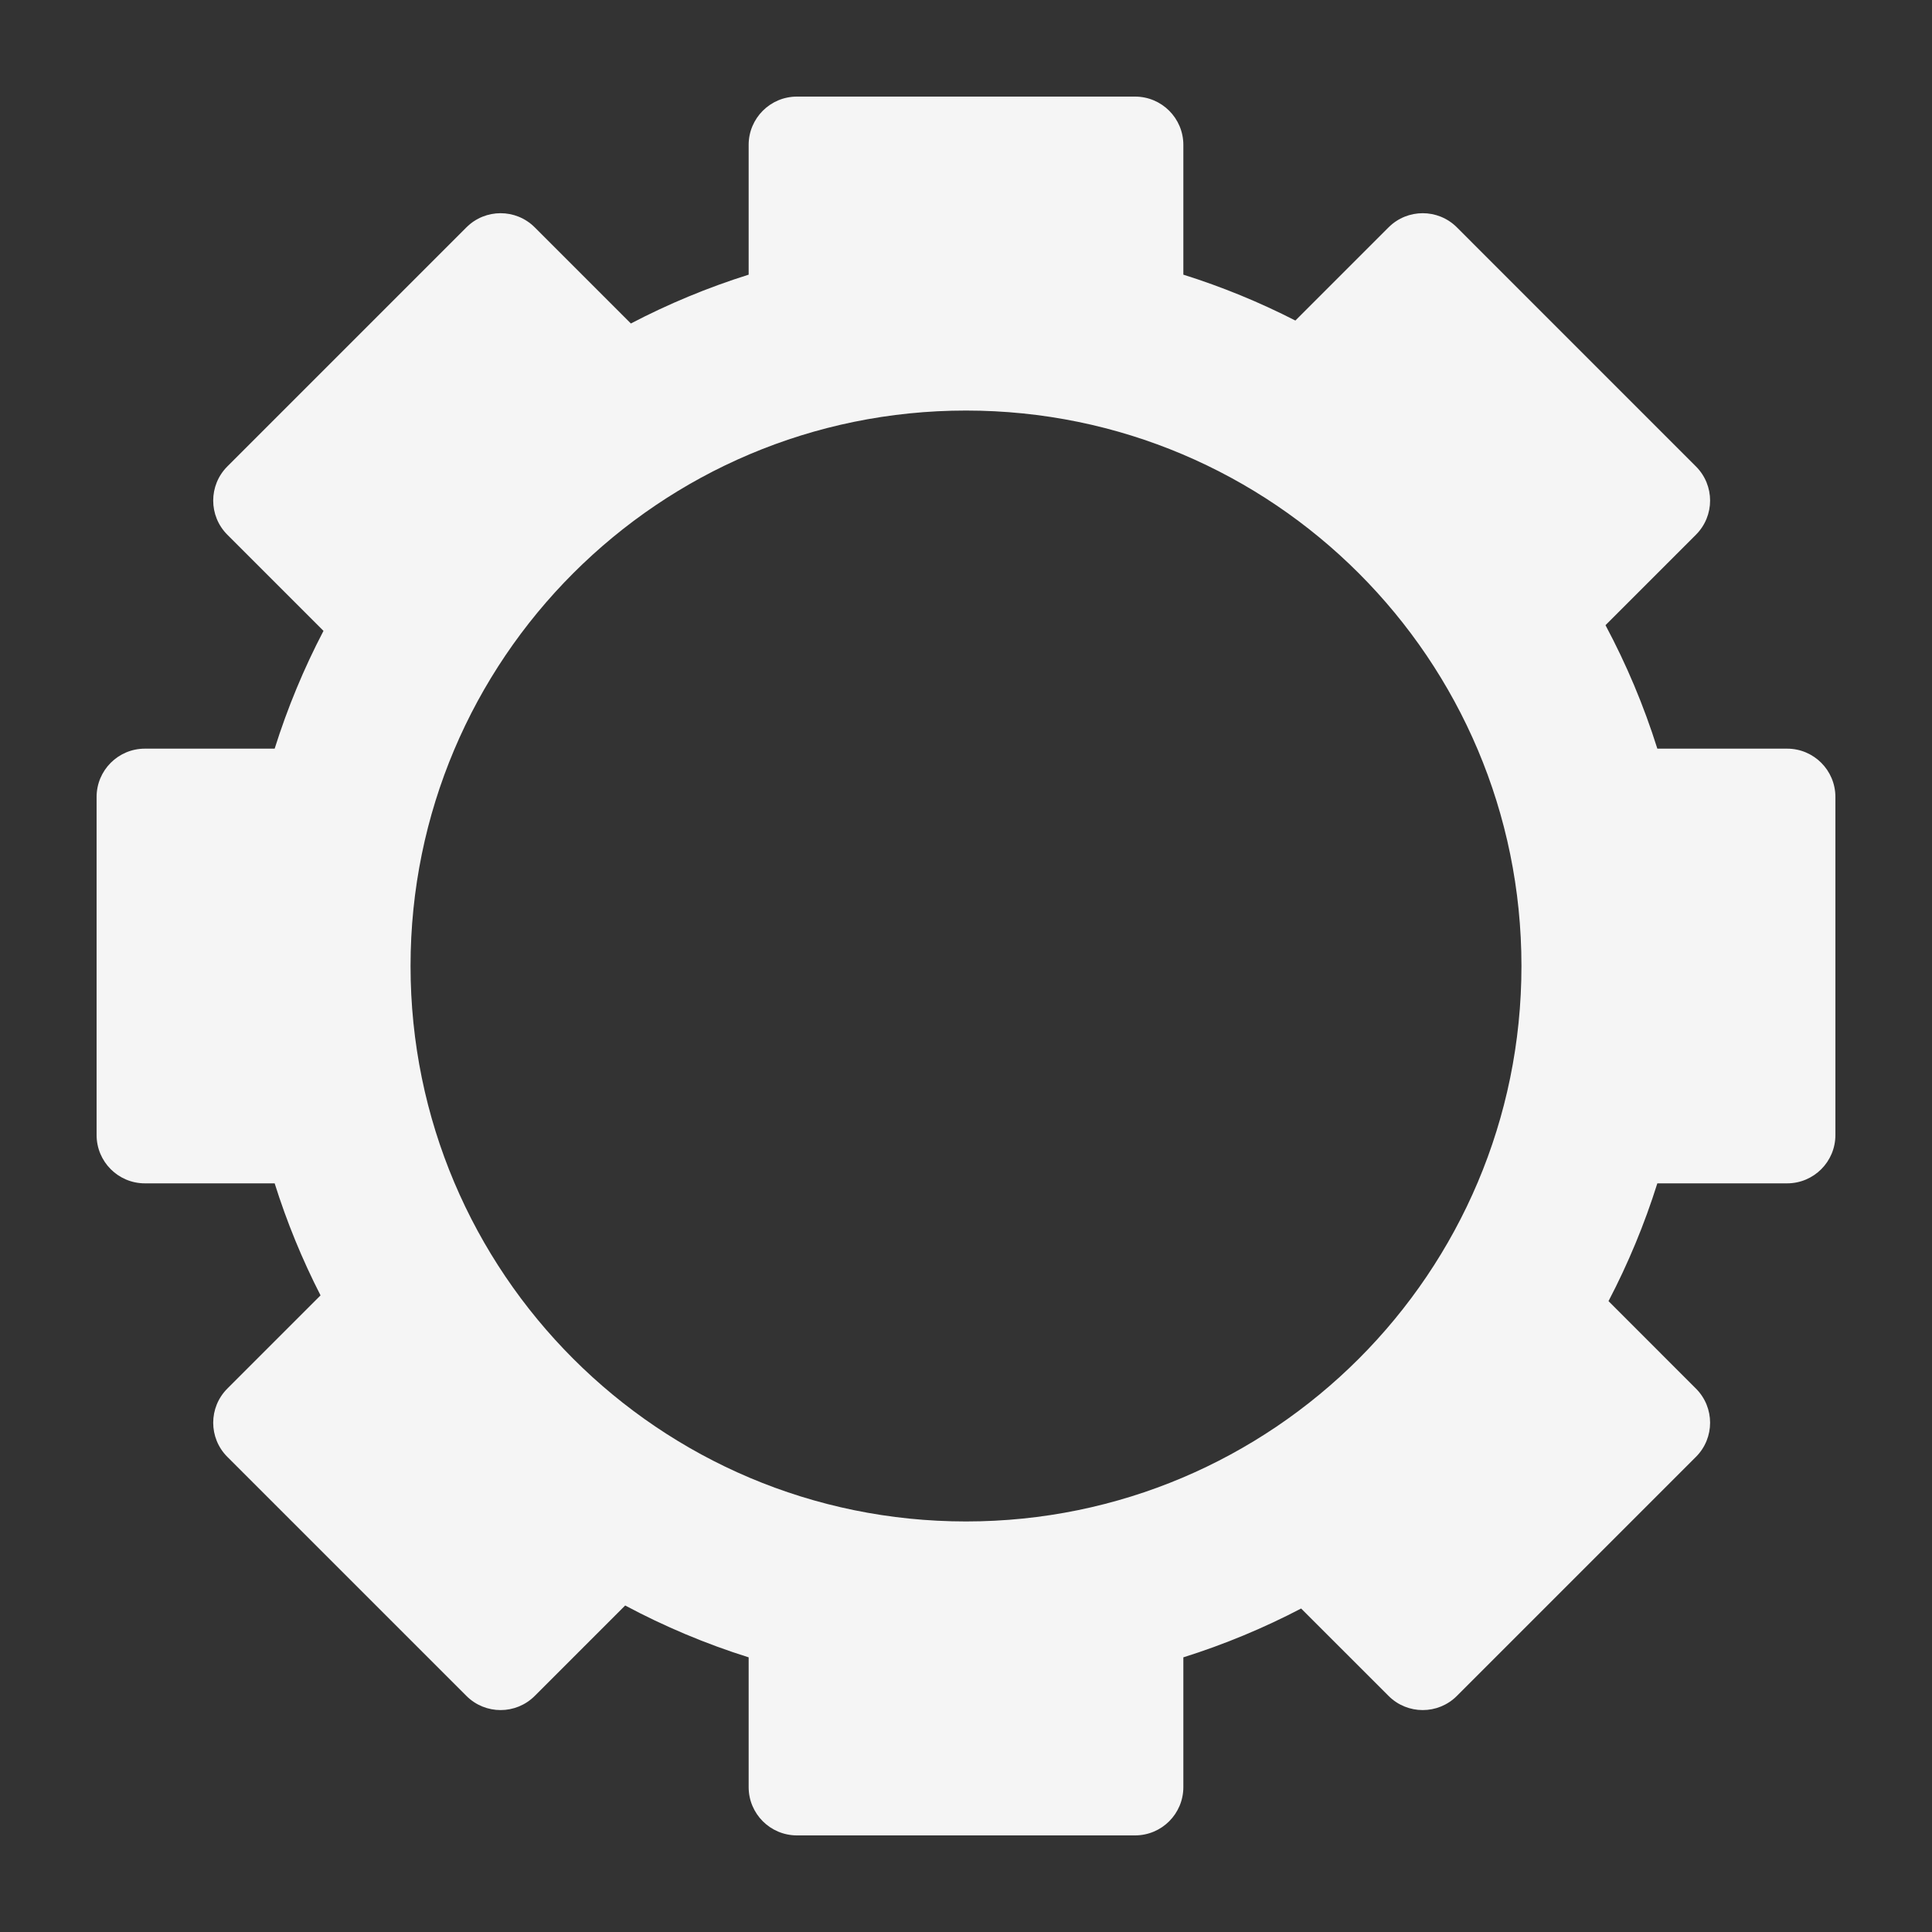 <svg width="80" height="80" viewBox="0 0 80 80" fill="none" xmlns="http://www.w3.org/2000/svg">
<rect x="0" y="0" width="80" height="80" fill="#333333" stroke="none"/>
<path fill-rule="evenodd" clip-rule="evenodd" d="M33 4C31.895 4 31 4.895 31 6V11.373C29.305 11.906 27.674 12.585 26.123 13.395L22.142 9.414C21.361 8.633 20.095 8.633 19.314 9.414L9.414 19.314C8.633 20.095 8.633 21.361 9.414 22.142L13.395 26.123C12.585 27.674 11.906 29.305 11.373 31H6C4.895 31 4 31.895 4 33V47C4 48.105 4.895 49 6 49H11.373C11.879 50.609 12.516 52.16 13.273 53.639L9.414 57.498C8.633 58.279 8.633 59.545 9.414 60.326L19.314 70.225C20.095 71.006 21.361 71.006 22.142 70.225L25.887 66.48C27.509 67.346 29.218 68.067 31 68.627V74C31 75.105 31.895 76 33 76H47C48.105 76 49 75.105 49 74V68.627C50.695 68.094 52.326 67.415 53.877 66.605L57.498 70.225C58.279 71.006 59.545 71.006 60.326 70.225L70.225 60.326C71.007 59.545 71.007 58.279 70.225 57.498L66.605 53.877C67.415 52.326 68.094 50.695 68.627 49H74C75.105 49 76 48.105 76 47V33C76 31.895 75.105 31 74 31H68.627C68.067 29.218 67.346 27.509 66.48 25.887L70.225 22.142C71.007 21.361 71.007 20.095 70.225 19.314L60.326 9.414C59.545 8.633 58.279 8.633 57.498 9.414L53.639 13.273C52.16 12.516 50.609 11.879 49 11.373V6C49 4.895 48.105 4 47 4H33ZM40 63C52.703 63 63 52.703 63 40C63 27.297 52.703 17 40 17C27.297 17 17 27.297 17 40C17 52.703 27.297 63 40 63Z" fill="#F5F5F5"/>
</svg>

